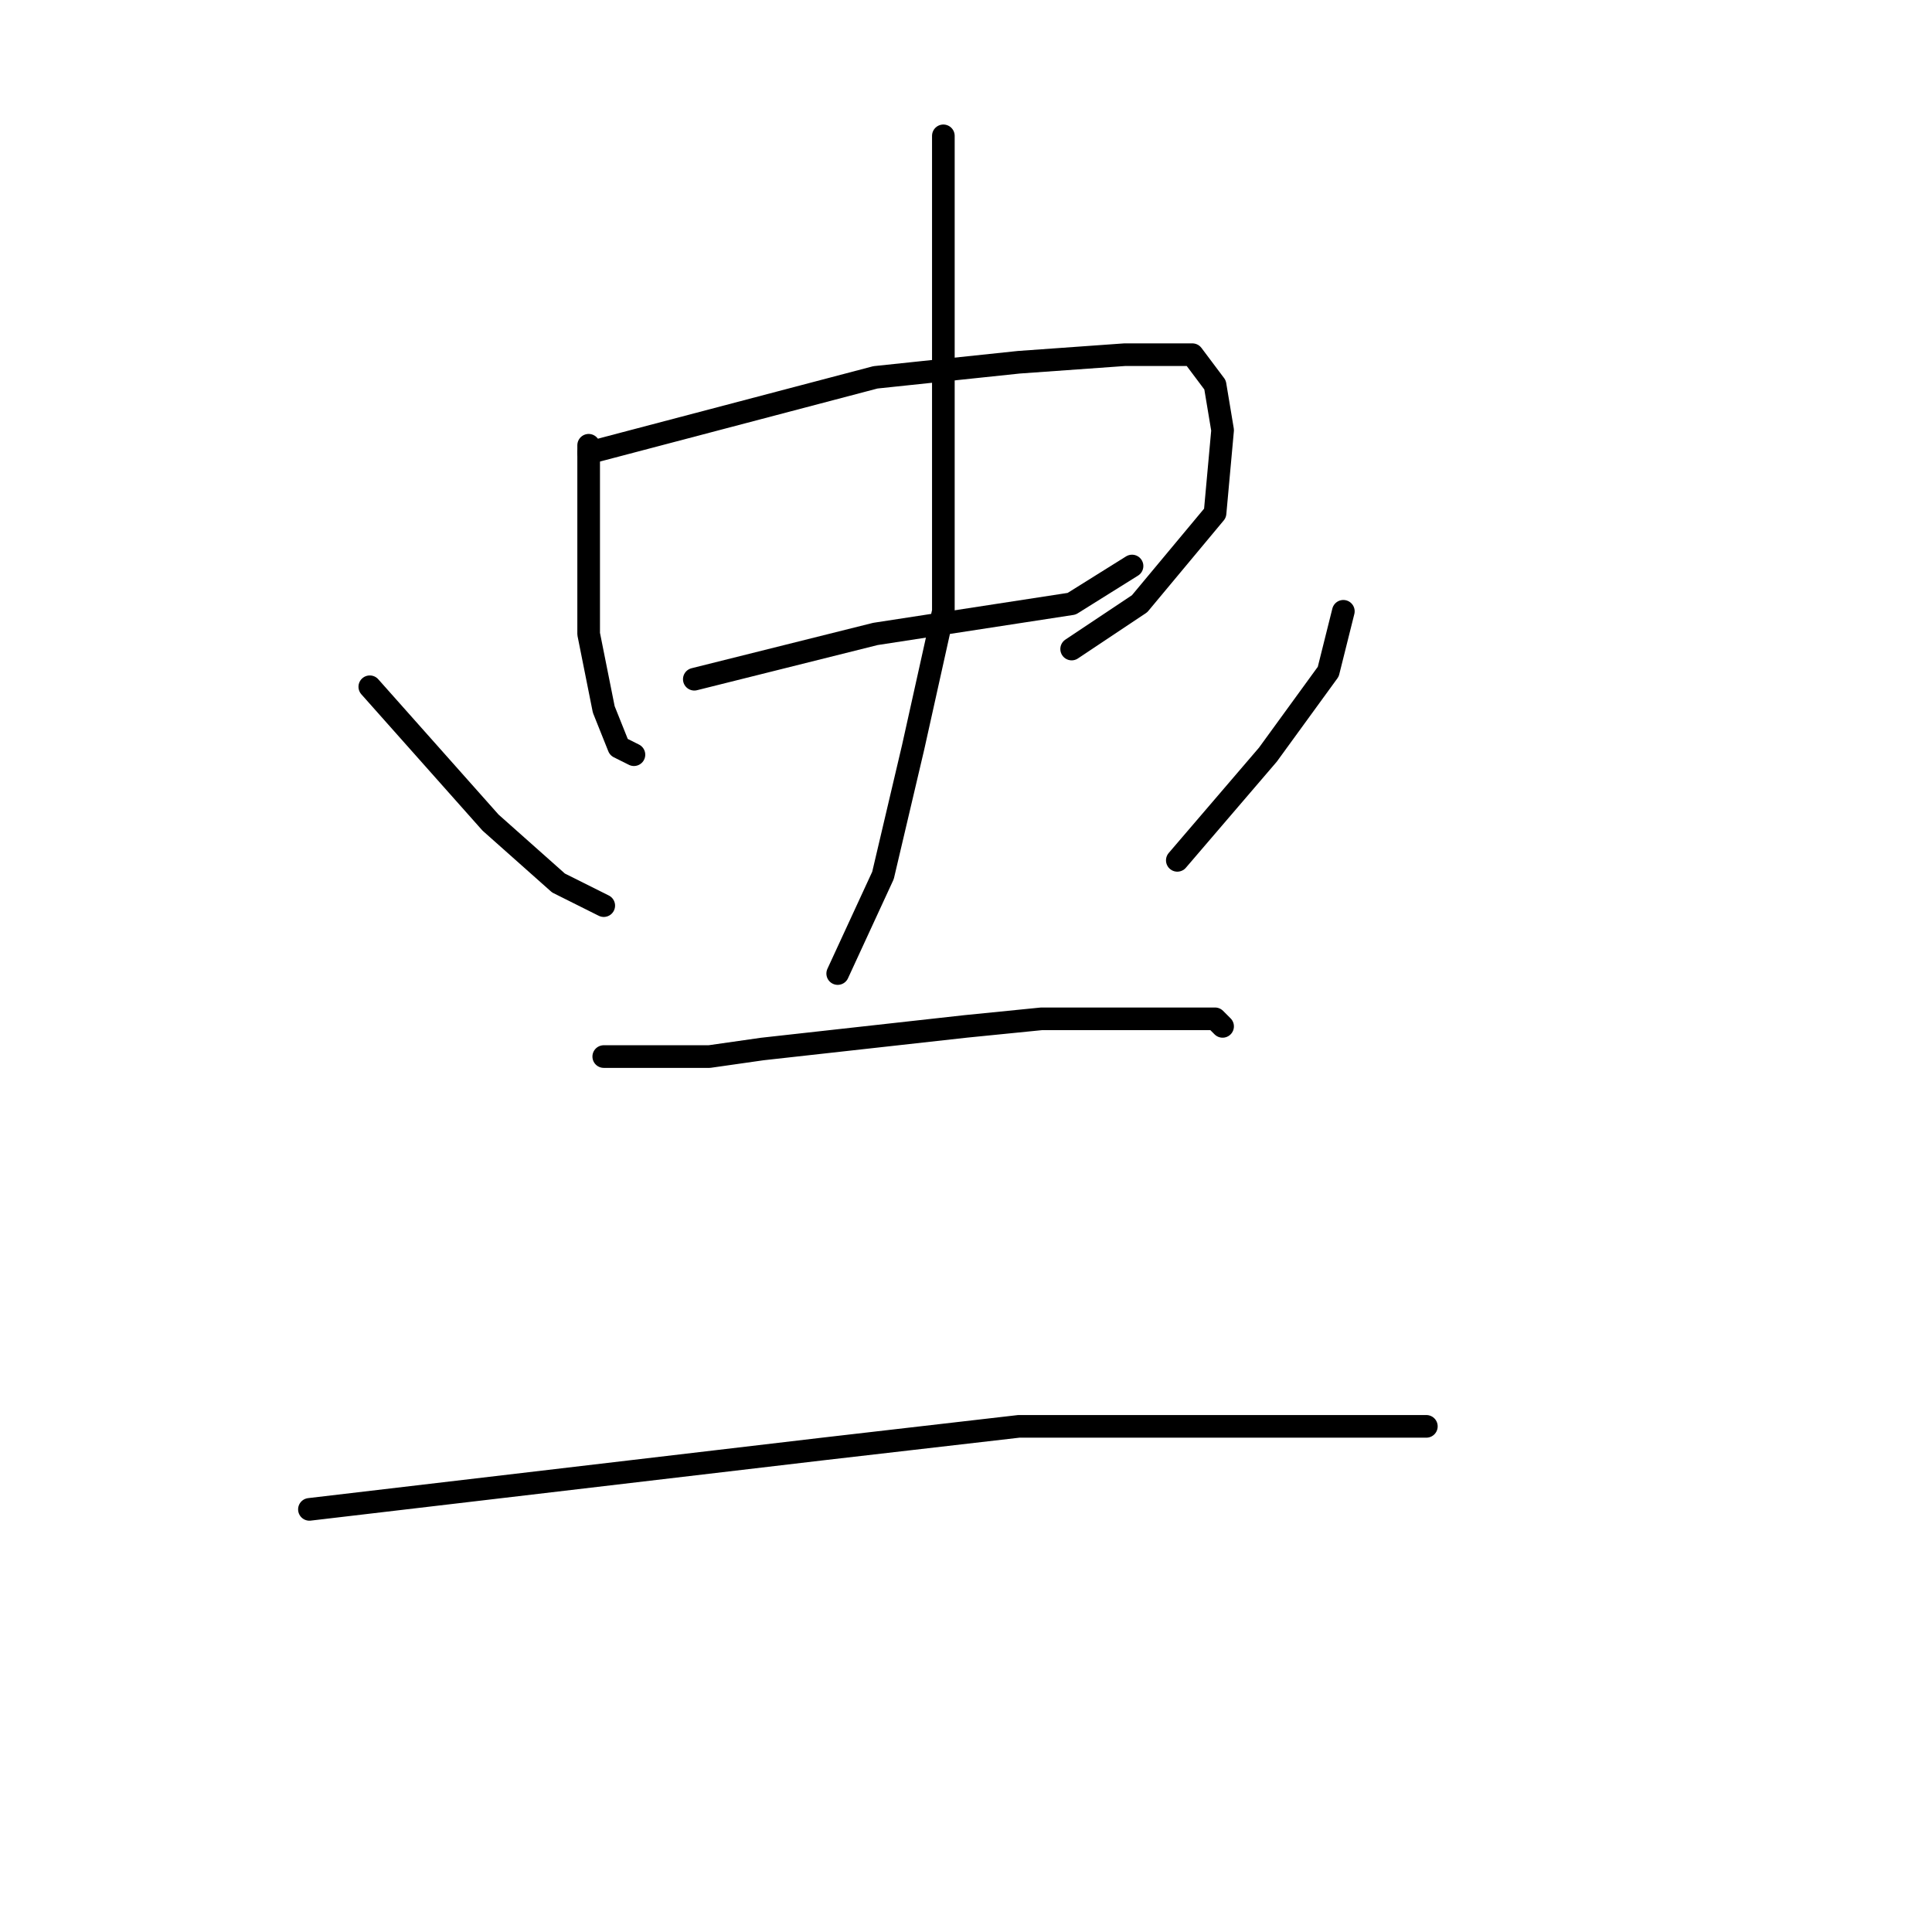 <?xml version="1.0" standalone="no"?>
    <svg width="256" height="256" xmlns="http://www.w3.org/2000/svg" version="1.1">
    <polyline stroke="black" stroke-width="3" stroke-linecap="round" fill="transparent" stroke-linejoin="round" points="78 59 78 65 78 71 78 84 80 94 82 99 84 100 84 100 " />
        <polyline stroke="black" stroke-width="3" stroke-linecap="round" fill="transparent" stroke-linejoin="round" points="78 60 97 55 116 50 135 48 149 47 158 47 161 51 162 57 161 68 151 80 142 86 142 86 " />
        <polyline stroke="black" stroke-width="3" stroke-linecap="round" fill="transparent" stroke-linejoin="round" points="92 90 104 87 116 84 129 82 142 80 150 75 150 75 " />
        <polyline stroke="black" stroke-width="3" stroke-linecap="round" fill="transparent" stroke-linejoin="round" points="125 18 125 39 125 60 125 81 121 99 117 116 111 129 111 129 " />
        <polyline stroke="black" stroke-width="3" stroke-linecap="round" fill="transparent" stroke-linejoin="round" points="49 91 57 100 65 109 74 117 80 120 80 120 " />
        <polyline stroke="black" stroke-width="3" stroke-linecap="round" fill="transparent" stroke-linejoin="round" points="178 81 177 85 176 89 168 100 156 114 156 114 " />
        <polyline stroke="black" stroke-width="3" stroke-linecap="round" fill="transparent" stroke-linejoin="round" points="80 140 87 140 94 140 101 139 128 136 138 135 144 135 155 135 161 135 162 136 162 136 " />
        <polyline stroke="black" stroke-width="3" stroke-linecap="round" fill="transparent" stroke-linejoin="round" points="41 200 75 196 109 192 135 189 156 189 166 189 179 189 189 189 189 189 " />
        </svg>
